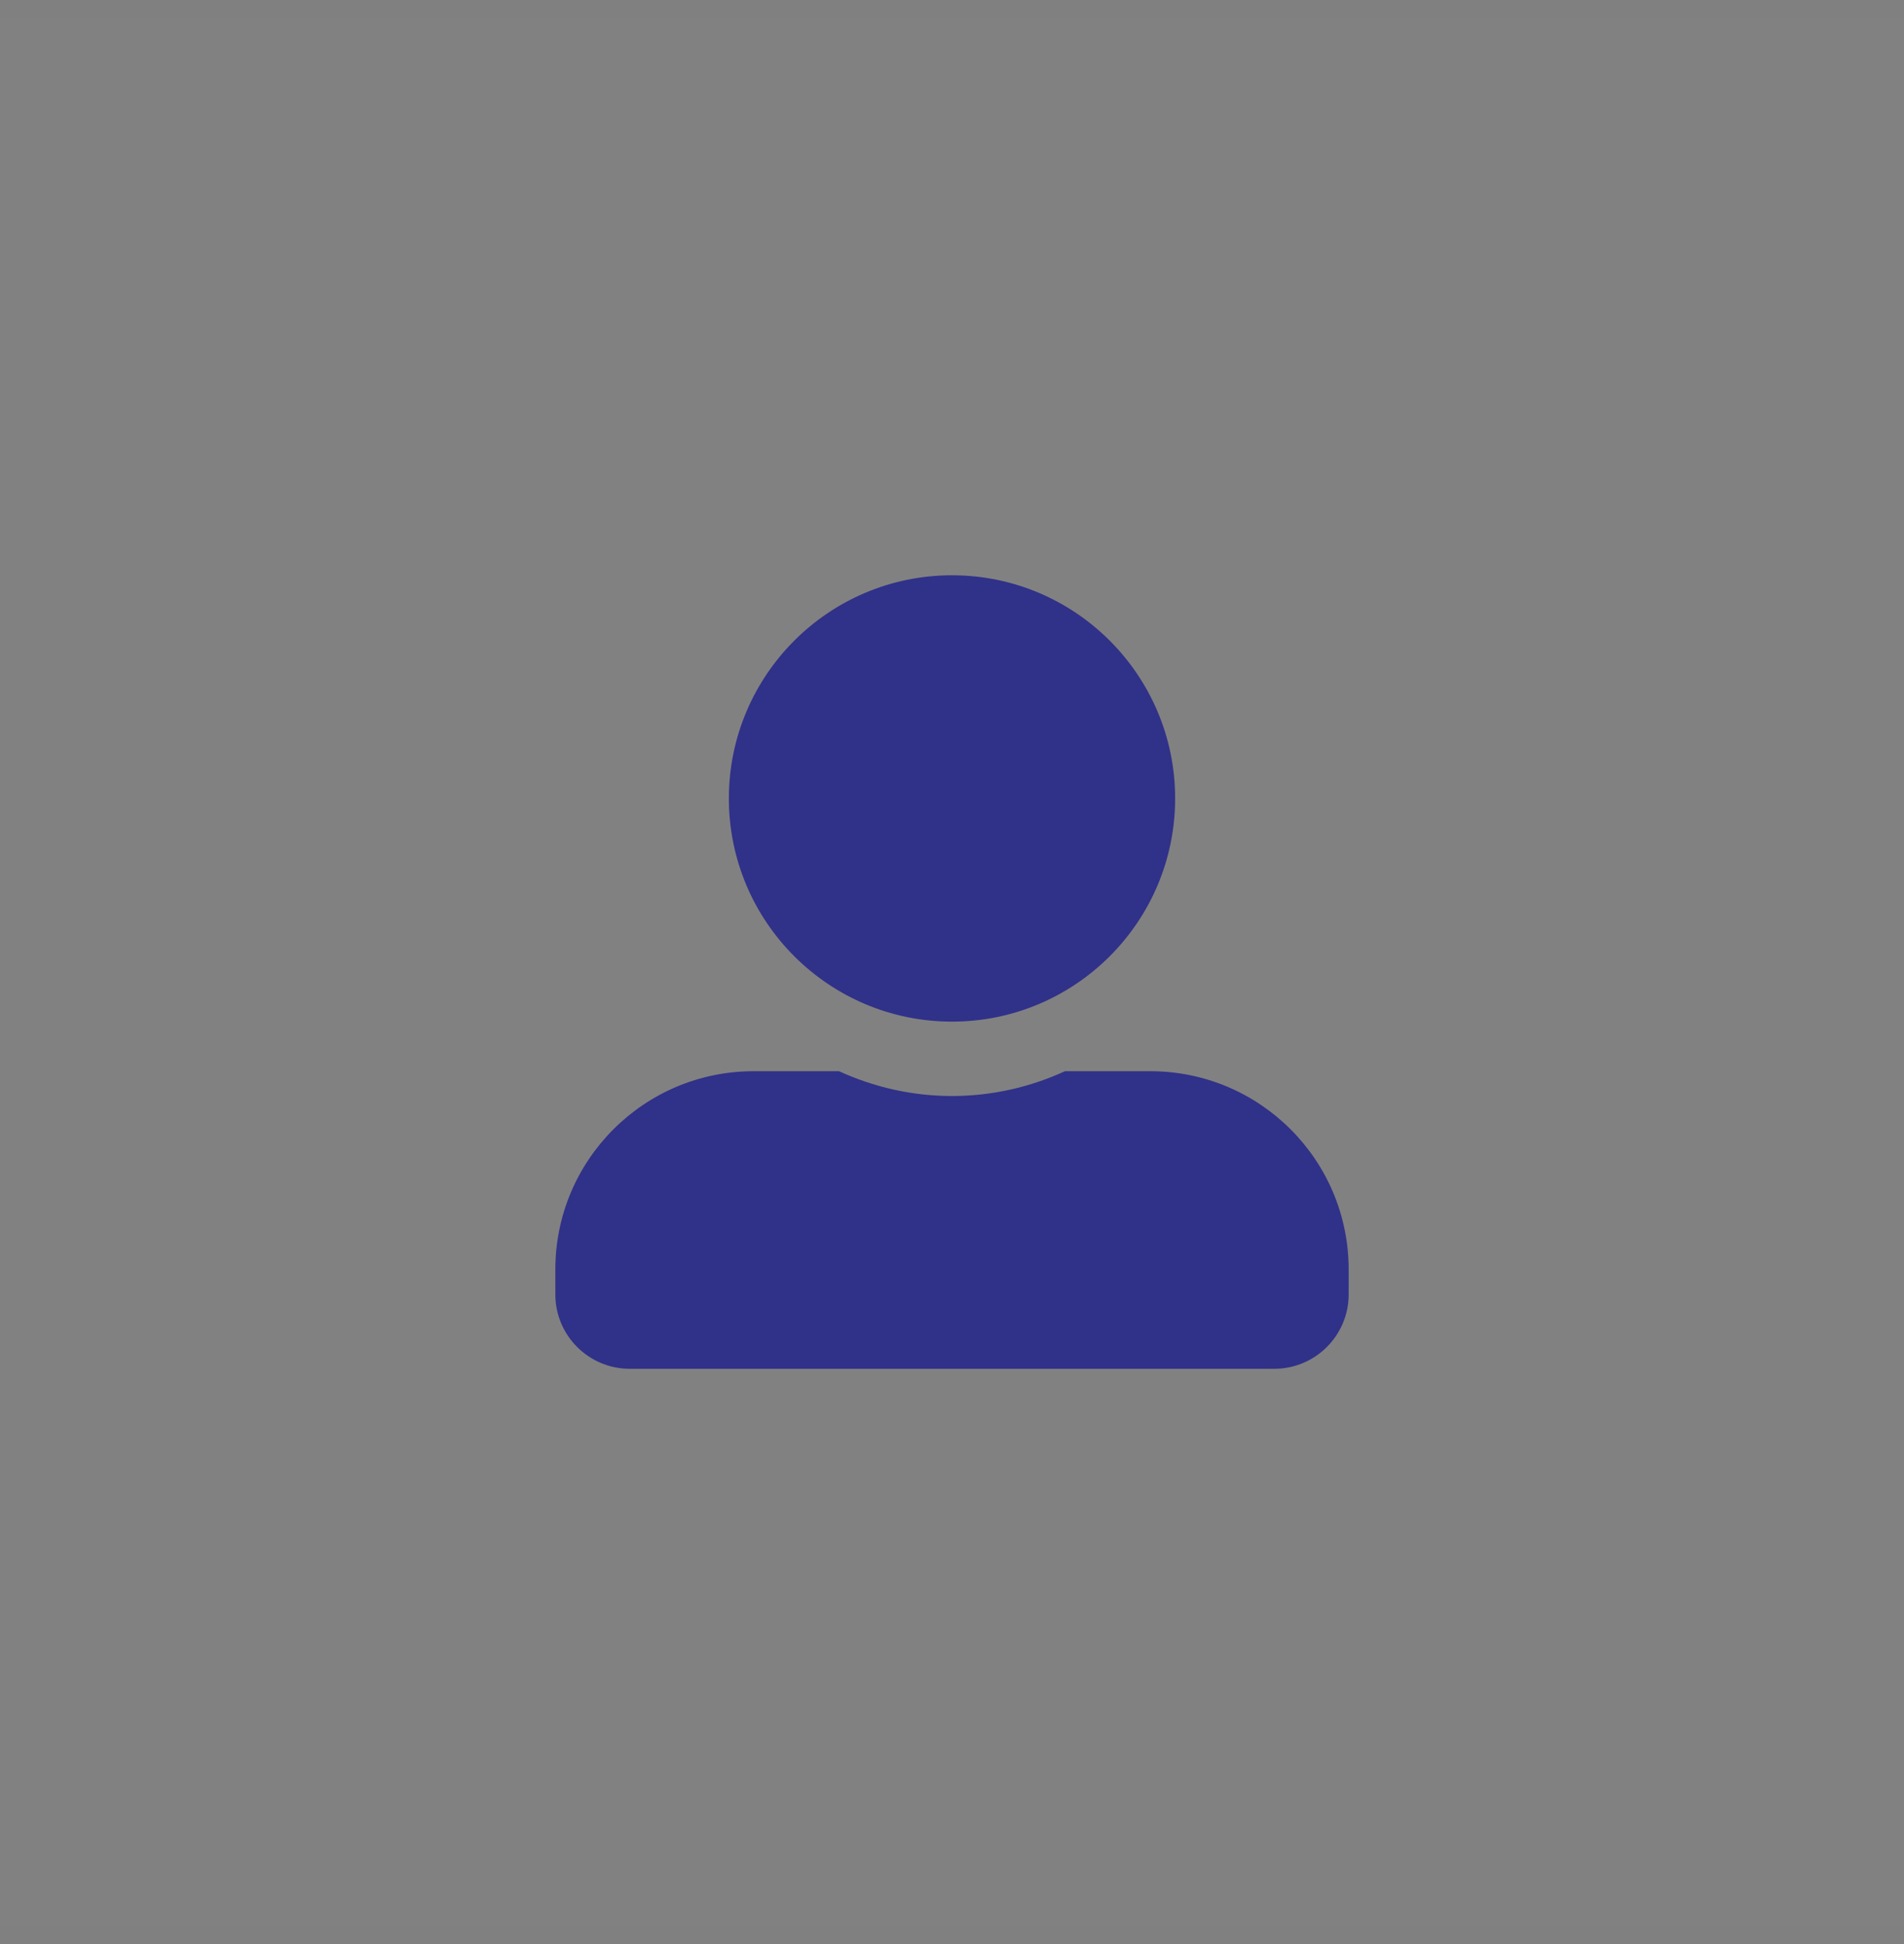 <svg width="48" height="49" viewBox="0 0 48 49" fill="none" xmlns="http://www.w3.org/2000/svg">
<rect x="0" y="0" width="48" height="49" fill="#808080" stroke="none"/>
<path opacity="0.01" fill-rule="evenodd" clip-rule="evenodd" d="M-5.05176e-05 48.5V0.5H48V48.5H-5.05176e-05Z" fill="white"/>
<path fill-rule="evenodd" clip-rule="evenodd" d="M29 27H26.848C25.98 27.398 25.016 27.625 24 27.625C22.984 27.625 22.023 27.398 21.152 27H19C16.238 27 14 29.238 14 32V32.625C14 33.66 14.84 34.5 15.875 34.5H32.125C33.16 34.5 34 33.66 34 32.625V32C34 29.238 31.762 27 29 27ZM24 25.75C27.105 25.75 29.625 23.23 29.625 20.125C29.625 17.02 27.105 14.5 24 14.5C20.895 14.5 18.375 17.02 18.375 20.125C18.375 23.23 20.895 25.75 24 25.75Z" fill="#303189"/>
</svg>
